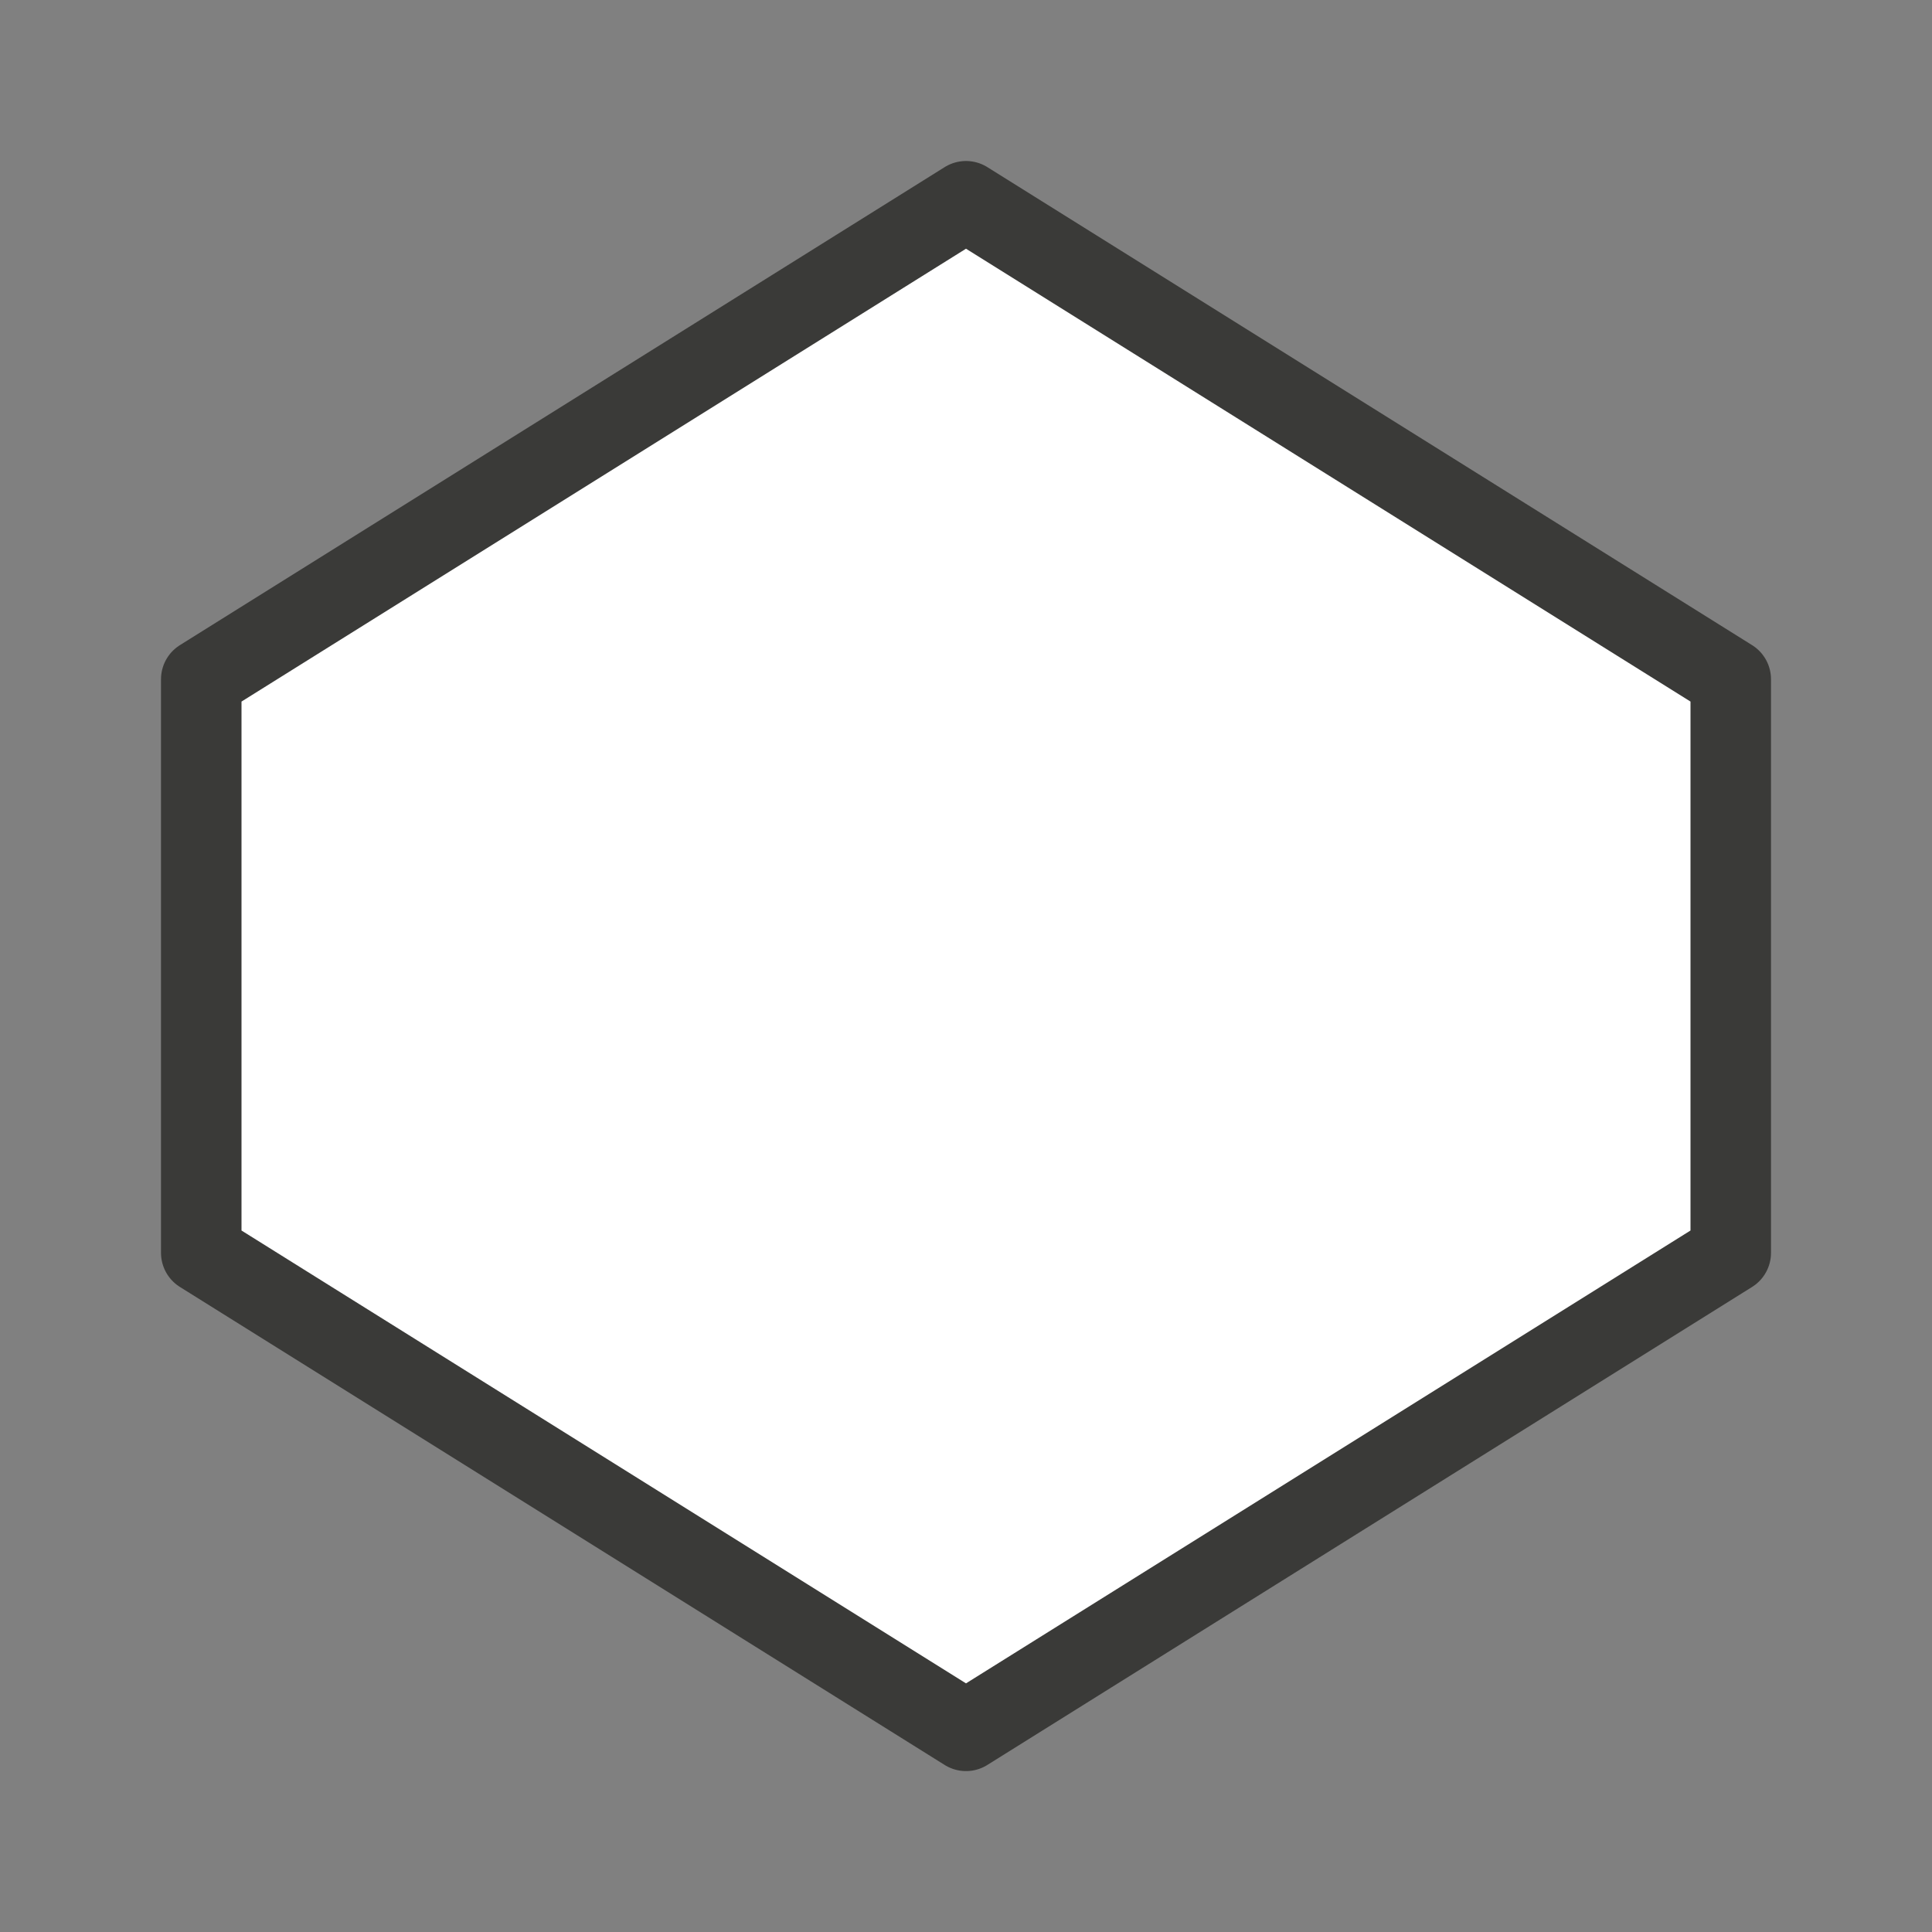 <svg viewBox="0 0 24 24" xmlns="http://www.w3.org/2000/svg"><rect x="0" y="0" width="24" height="24" fill="#808080" stroke="none"/><path d="m12 2.5-9.5 5.938v7.125l9.5 5.938 9.5-5.938v-7.125z" fill="#fff" stroke="#3a3a38" stroke-linecap="round" stroke-linejoin="round"/></svg>